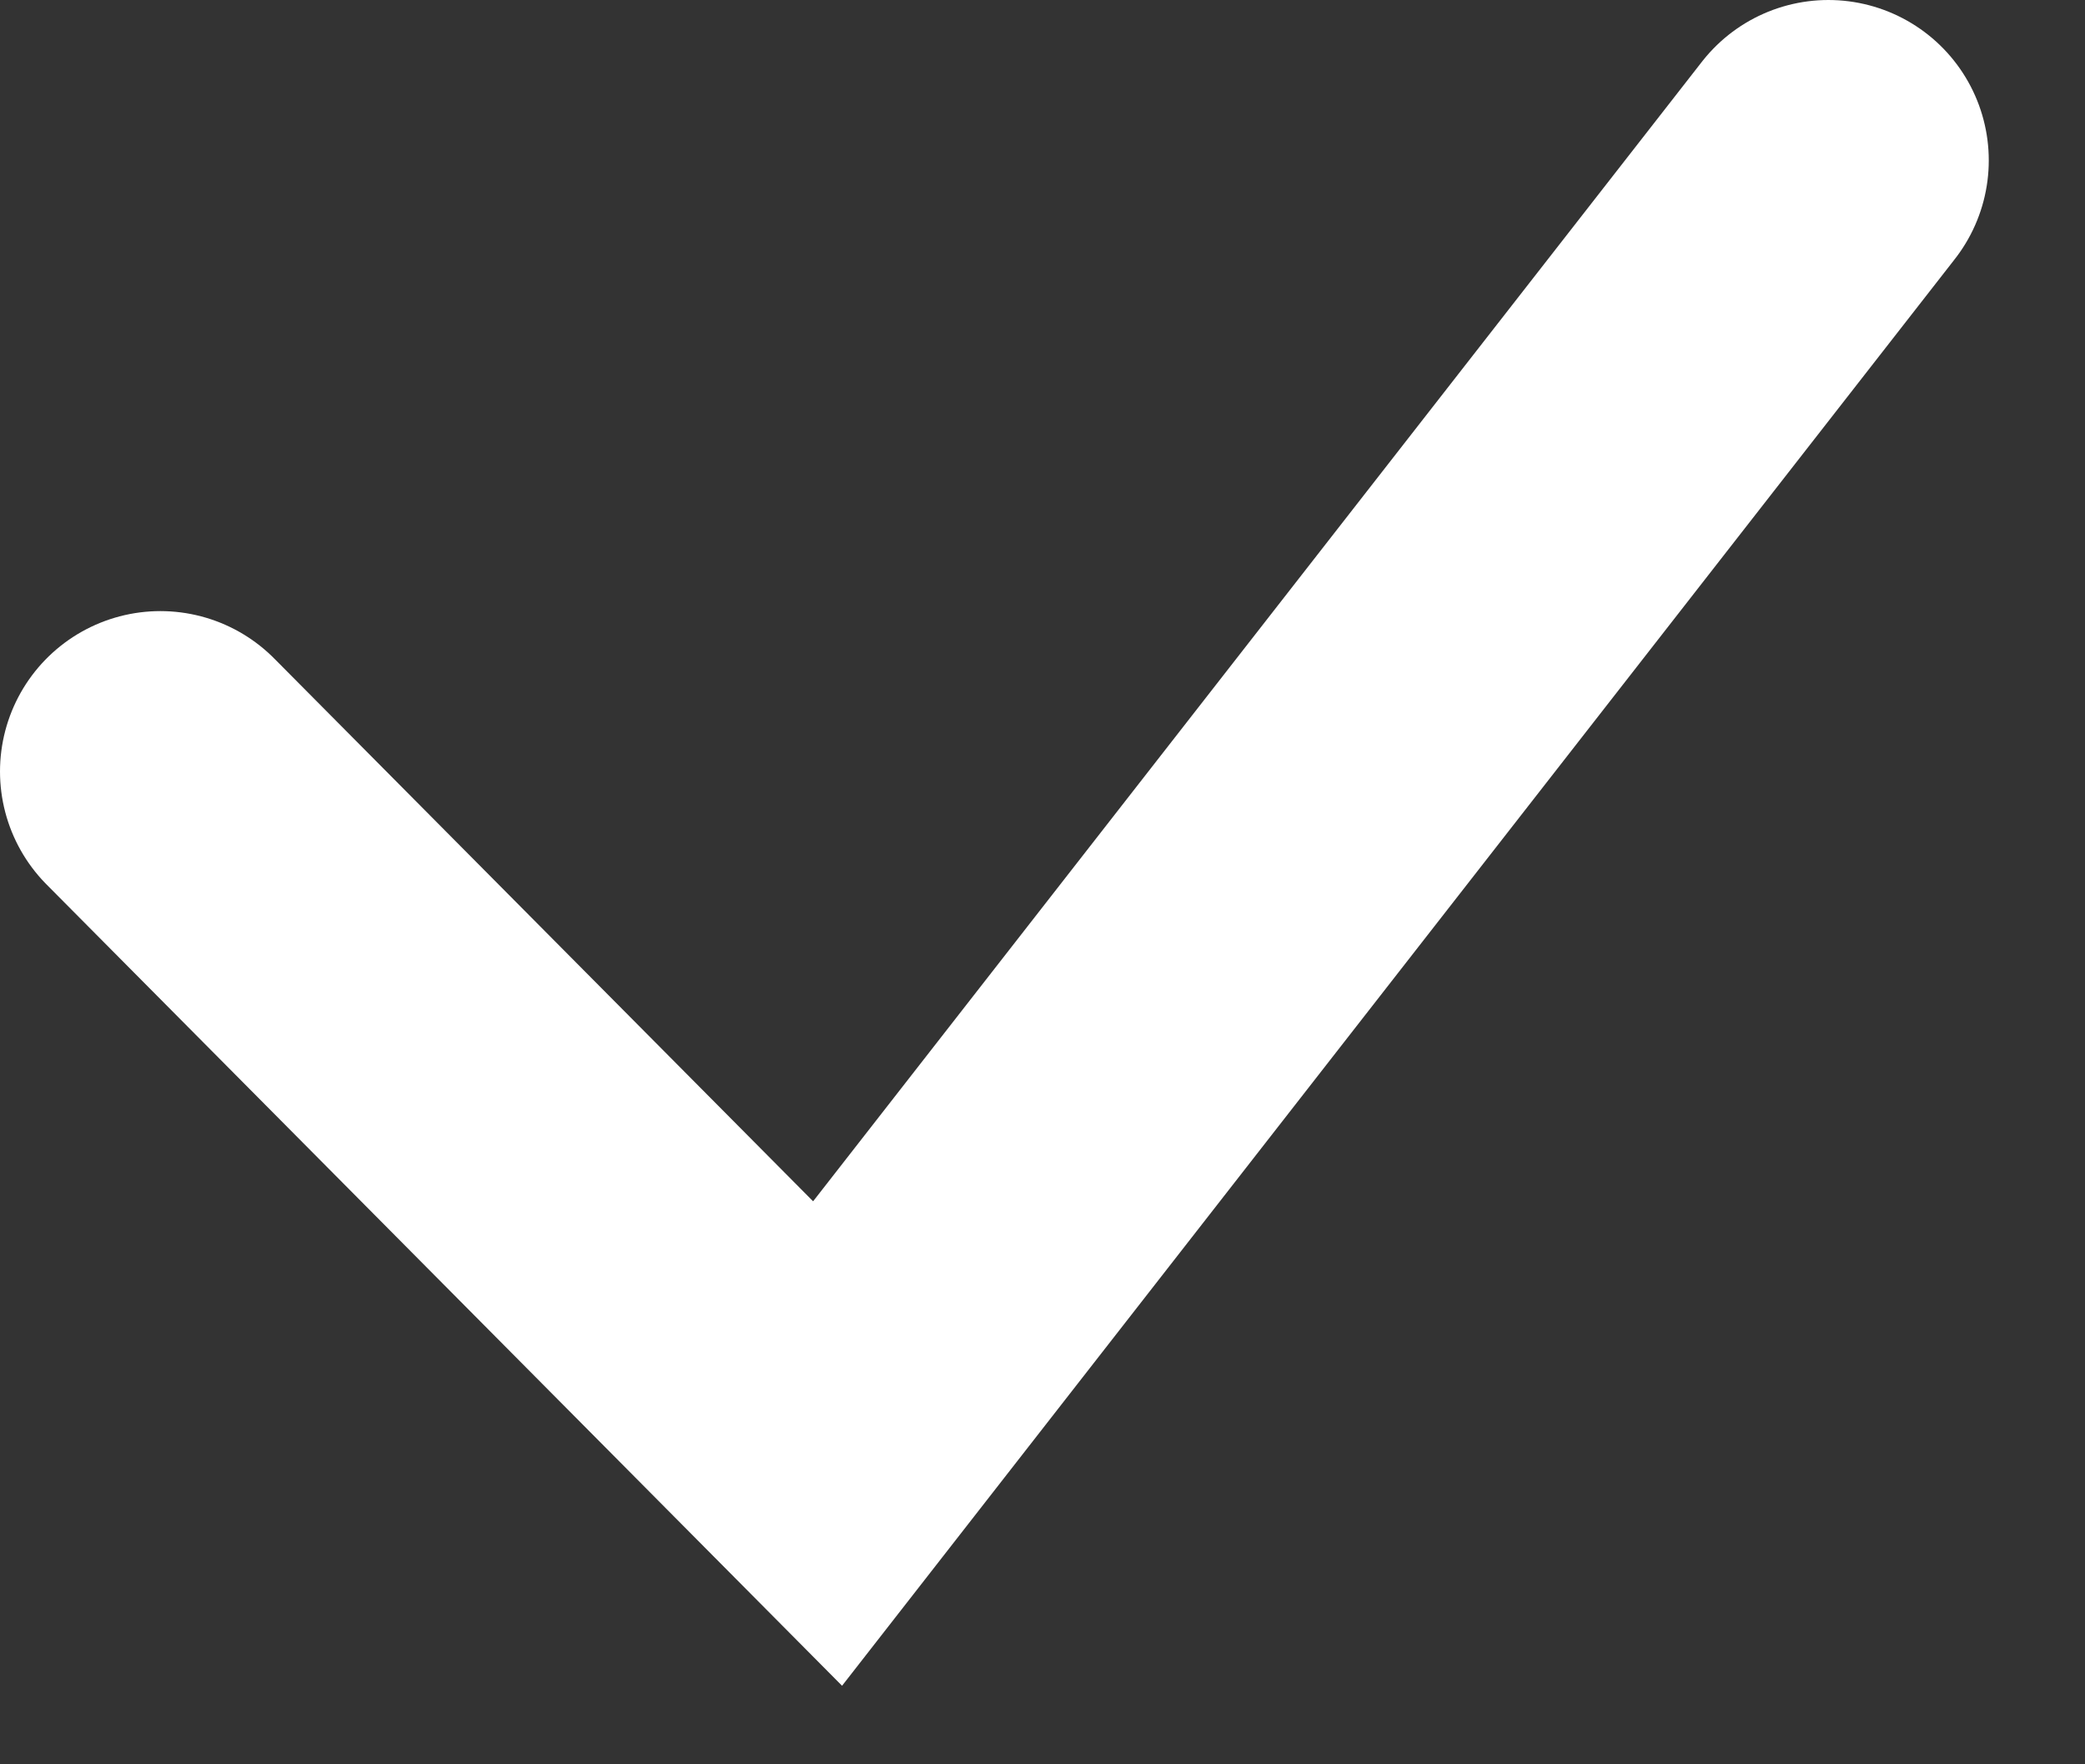 <svg width="13" height="11" viewBox="0 0 13 11" fill="none" xmlns="http://www.w3.org/2000/svg">
<rect x="0" y="0" width="13" height="11" fill="#333333" stroke="none"/>
<path d="M1 4.81L5.16 9L11.4 1" stroke="white" stroke-width="2" stroke-linecap="round"/>
</svg>
